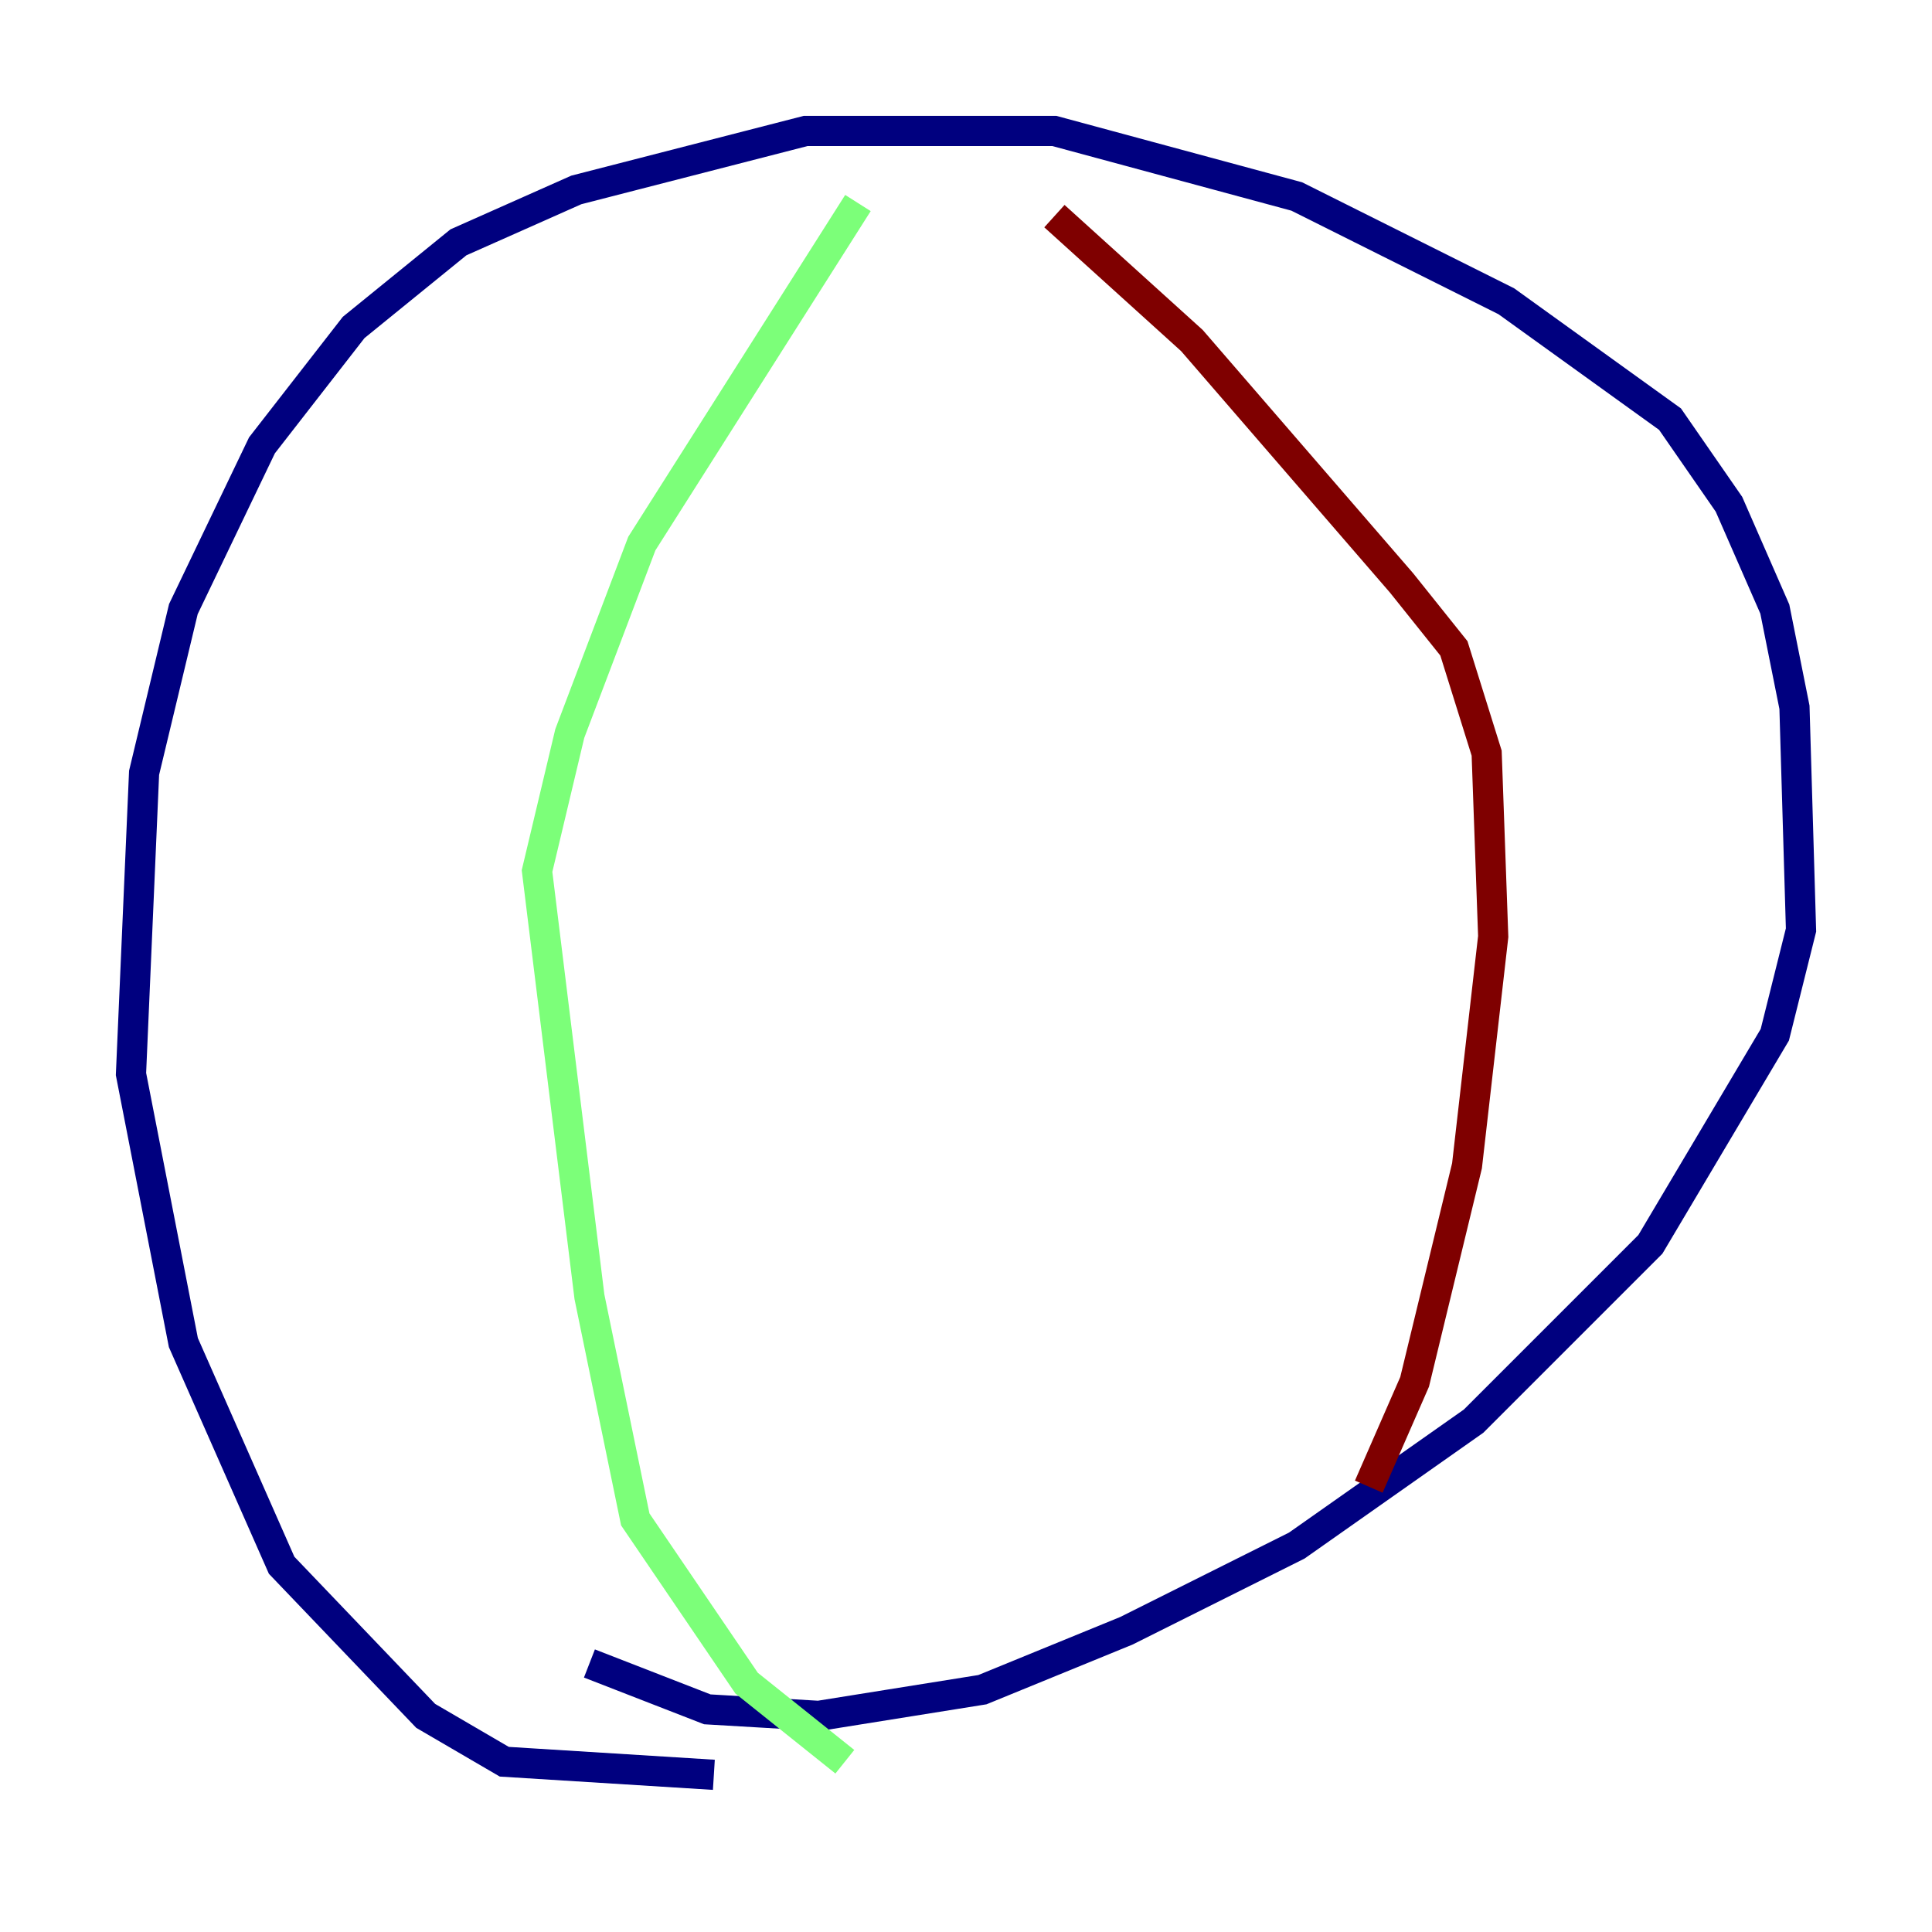 <?xml version="1.0" encoding="utf-8" ?>
<svg baseProfile="tiny" height="128" version="1.2" viewBox="0,0,128,128" width="128" xmlns="http://www.w3.org/2000/svg" xmlns:ev="http://www.w3.org/2001/xml-events" xmlns:xlink="http://www.w3.org/1999/xlink"><defs /><polyline fill="none" points="47.295,117.586 33.41,116.719 28.203,113.681 18.658,103.702 12.149,88.949 8.678,71.159 9.546,51.2 12.149,40.352 17.356,29.505 23.43,21.695 30.373,16.054 38.183,12.583 53.37,8.678 69.858,8.678 85.912,13.017 99.797,19.959 110.644,27.77 114.549,33.41 117.586,40.352 118.888,46.861 119.322,61.614 117.586,68.556 109.342,82.441 97.627,94.156 85.912,102.4 74.63,108.041 65.085,111.946 54.237,113.681 46.861,113.248 39.051,110.21" stroke="#00007f" stroke-width="2" /><polyline fill="none" points="56.841,13.451 42.522,36.014 37.749,48.597 35.58,57.709 39.051,85.912 42.088,100.664 49.464,111.512 55.973,116.719" stroke="#7cff79" stroke-width="2" /><polyline fill="none" points="69.858,14.319 78.969,22.563 92.854,38.617 96.325,42.956 98.495,49.898 98.929,62.047 97.193,77.234 93.722,91.552 90.685,98.495" stroke="#7f0000" stroke-width="2" /></svg>
